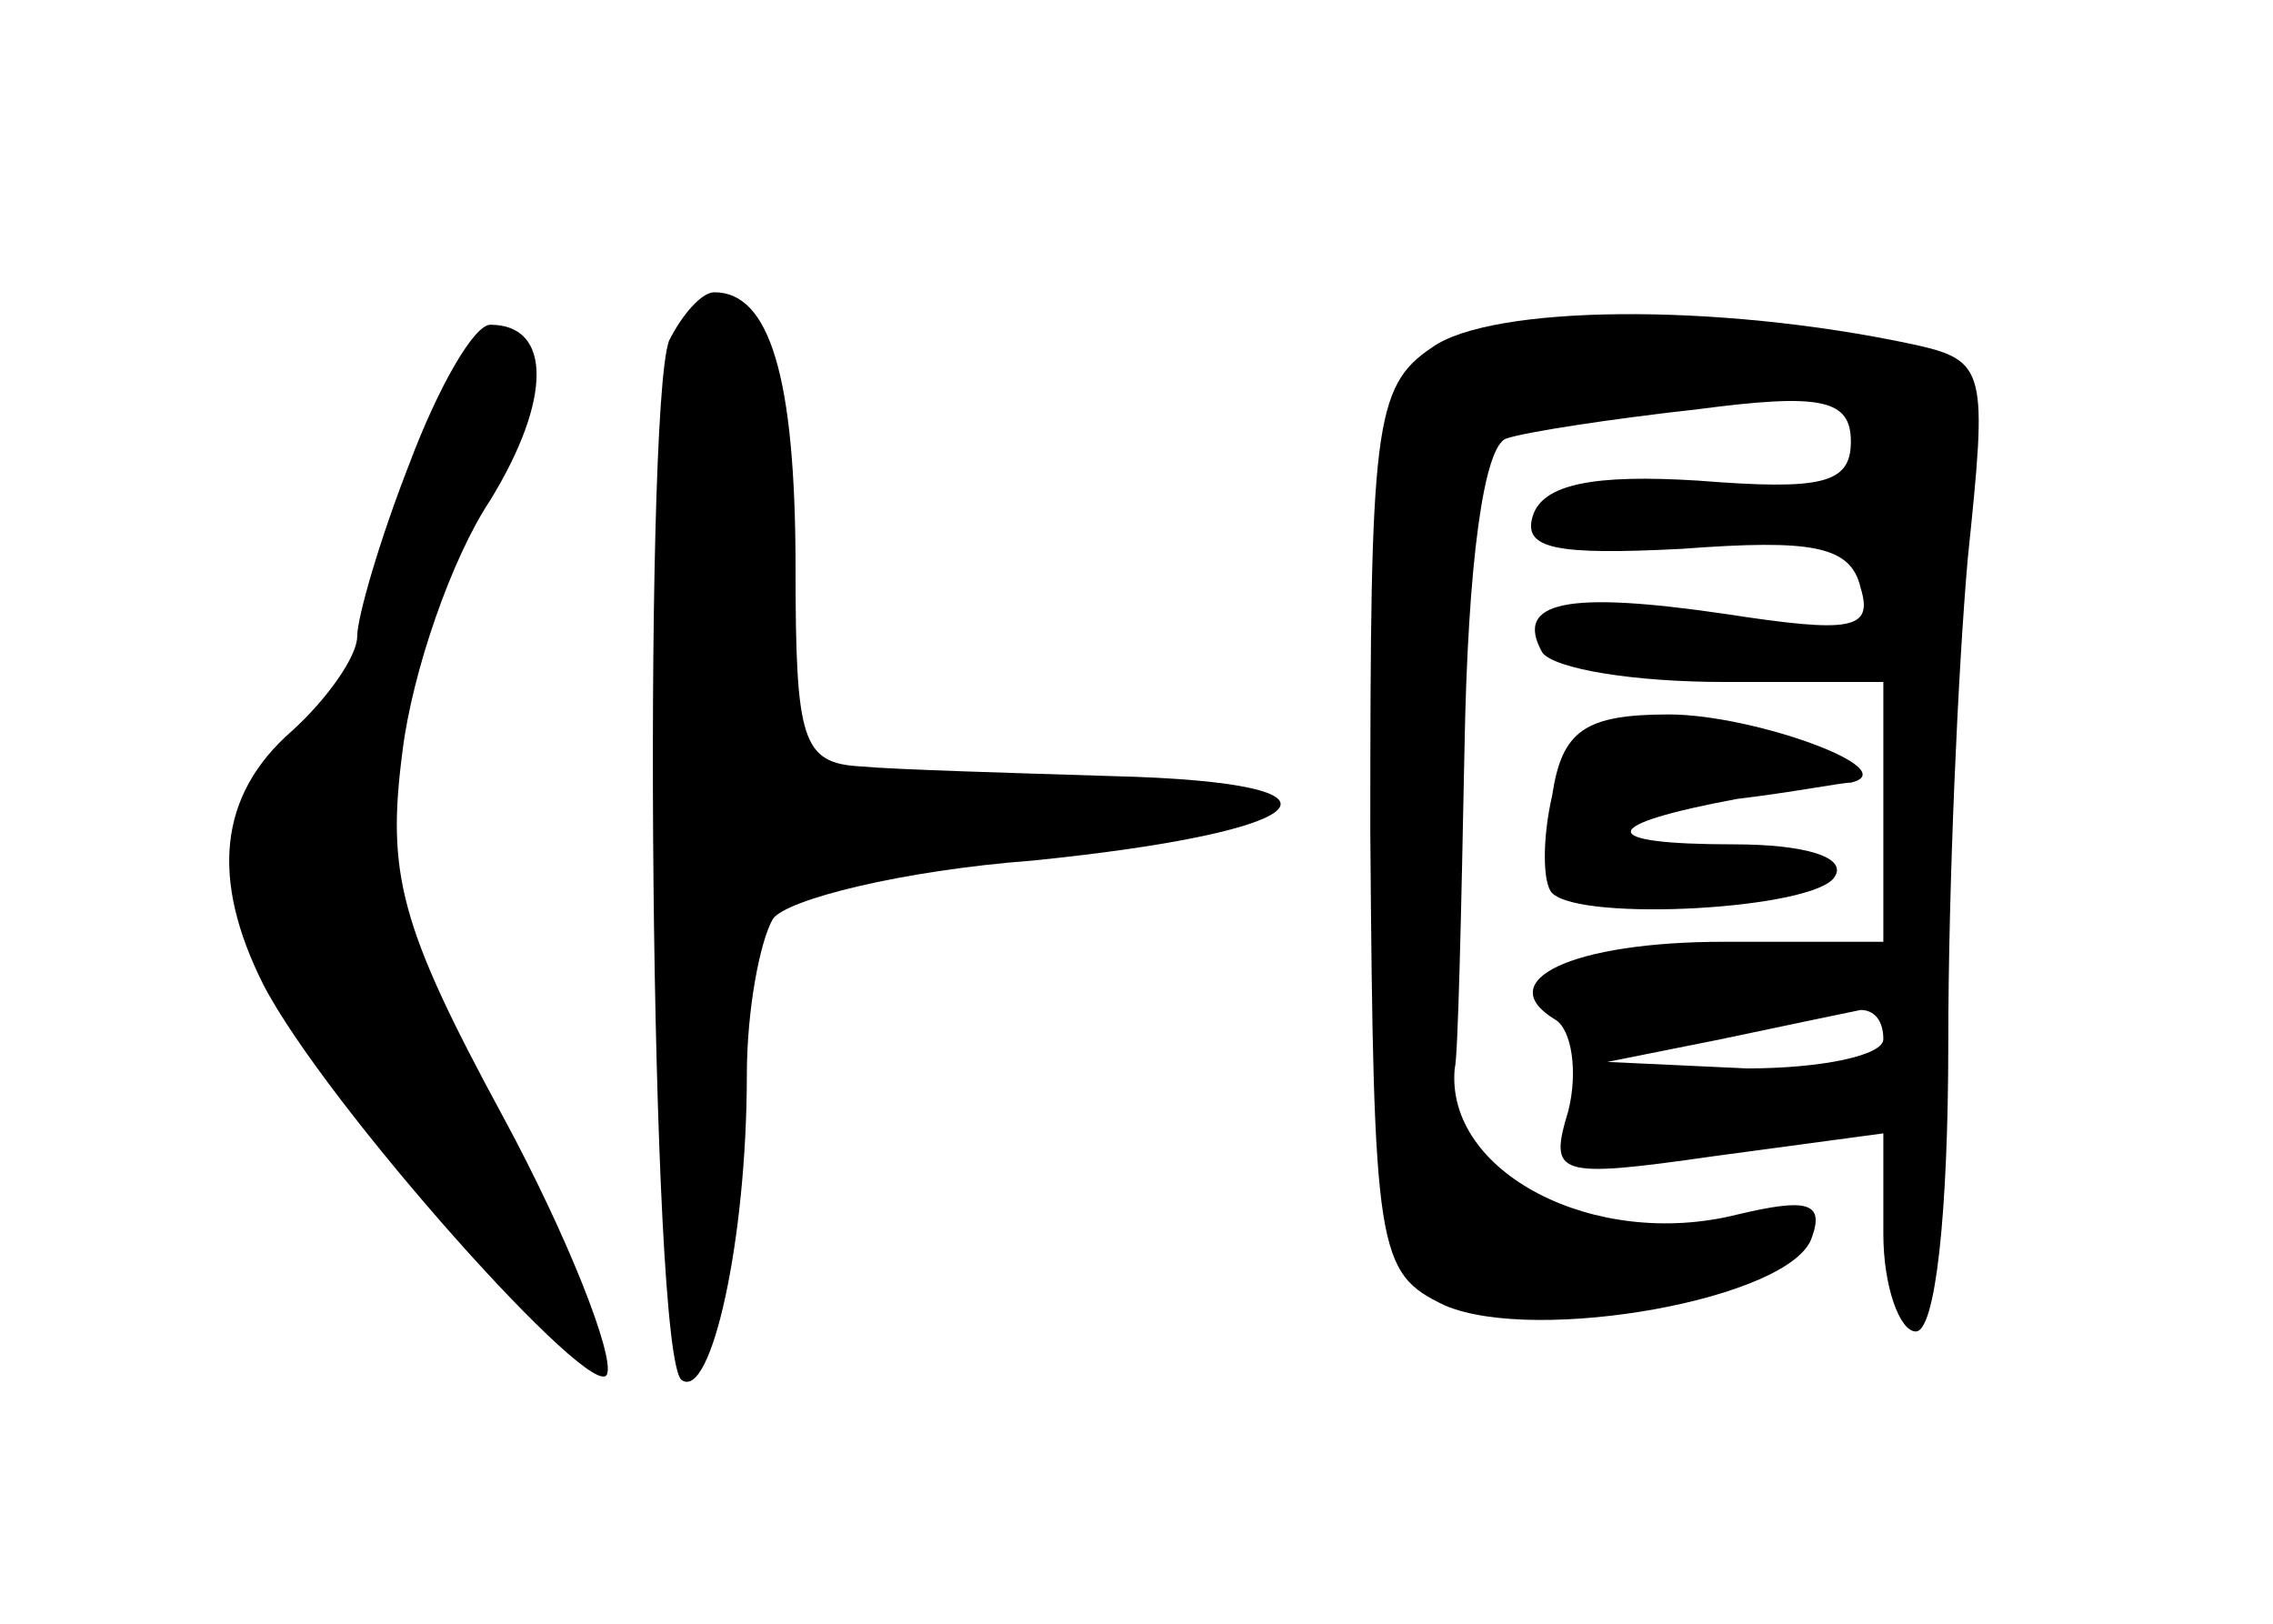 <?xml version="1.0" standalone="no"?>
<!DOCTYPE svg PUBLIC "-//W3C//DTD SVG 20010904//EN"
 "http://www.w3.org/TR/2001/REC-SVG-20010904/DTD/svg10.dtd">
<svg version="1.0" xmlns="http://www.w3.org/2000/svg"
 width="70pt" height="50pt" viewBox="0 0 70 50"
 preserveAspectRatio="xMidYMid meet">
<g transform="translate(0,50) scale(0.1,-0.1)"
fill="#000000" stroke="none">
<path d="M206 395 c-8 -23 -6 -314 4 -320 9 -6 20 43 20 94 0 20 4 41 8 48 4
6 40 15 80 18 89 9 104 24 25 26 -32 1 -67 2 -78 3 -18 1 -20 8 -20 61 0 59
-8 85 -25 85 -4 0 -10 -7 -14 -15z"/>
<path d="M441 393 c-18 -12 -19 -25 -19 -149 1 -130 2 -136 23 -146 28 -12
107 2 113 21 4 11 -2 12 -23 7 -44 -11 -90 13 -87 45 1 3 2 47 3 98 1 58 6 94
13 96 6 2 32 6 59 9 38 5 47 3 47 -10 0 -13 -9 -15 -47 -12 -32 2 -48 -1 -51
-11 -3 -10 7 -12 46 -10 40 3 52 1 55 -12 4 -13 -3 -14 -42 -8 -48 7 -65 4
-56 -12 4 -5 28 -9 56 -9 l49 0 0 -40 0 -40 -49 0 c-47 0 -72 -12 -52 -24 5
-3 7 -16 4 -28 -6 -20 -4 -21 45 -14 l52 7 0 -31 c0 -16 5 -30 10 -30 6 0 10
36 10 89 0 48 3 115 6 149 6 58 6 61 -17 66 -61 13 -130 12 -148 -1z m139
-213 c0 -5 -19 -9 -42 -9 l-43 2 35 7 c19 4 38 8 43 9 4 0 7 -3 7 -9z"/>
<path d="M126 357 c-9 -23 -16 -47 -16 -53 0 -6 -9 -19 -20 -29 -23 -20 -25
-46 -9 -78 19 -37 103 -131 106 -120 2 6 -12 42 -32 79 -32 59 -36 75 -31 113
3 24 15 59 27 77 19 31 19 54 0 54 -5 0 -16 -19 -25 -43z"/>
<path d="M478 255 c-3 -13 -3 -27 0 -30 9 -9 81 -5 87 5 4 6 -9 10 -31 10 -43
0 -42 6 1 14 17 2 32 5 35 5 17 4 -30 21 -56 21 -26 0 -33 -5 -36 -25z"/>
</g>
</svg>
